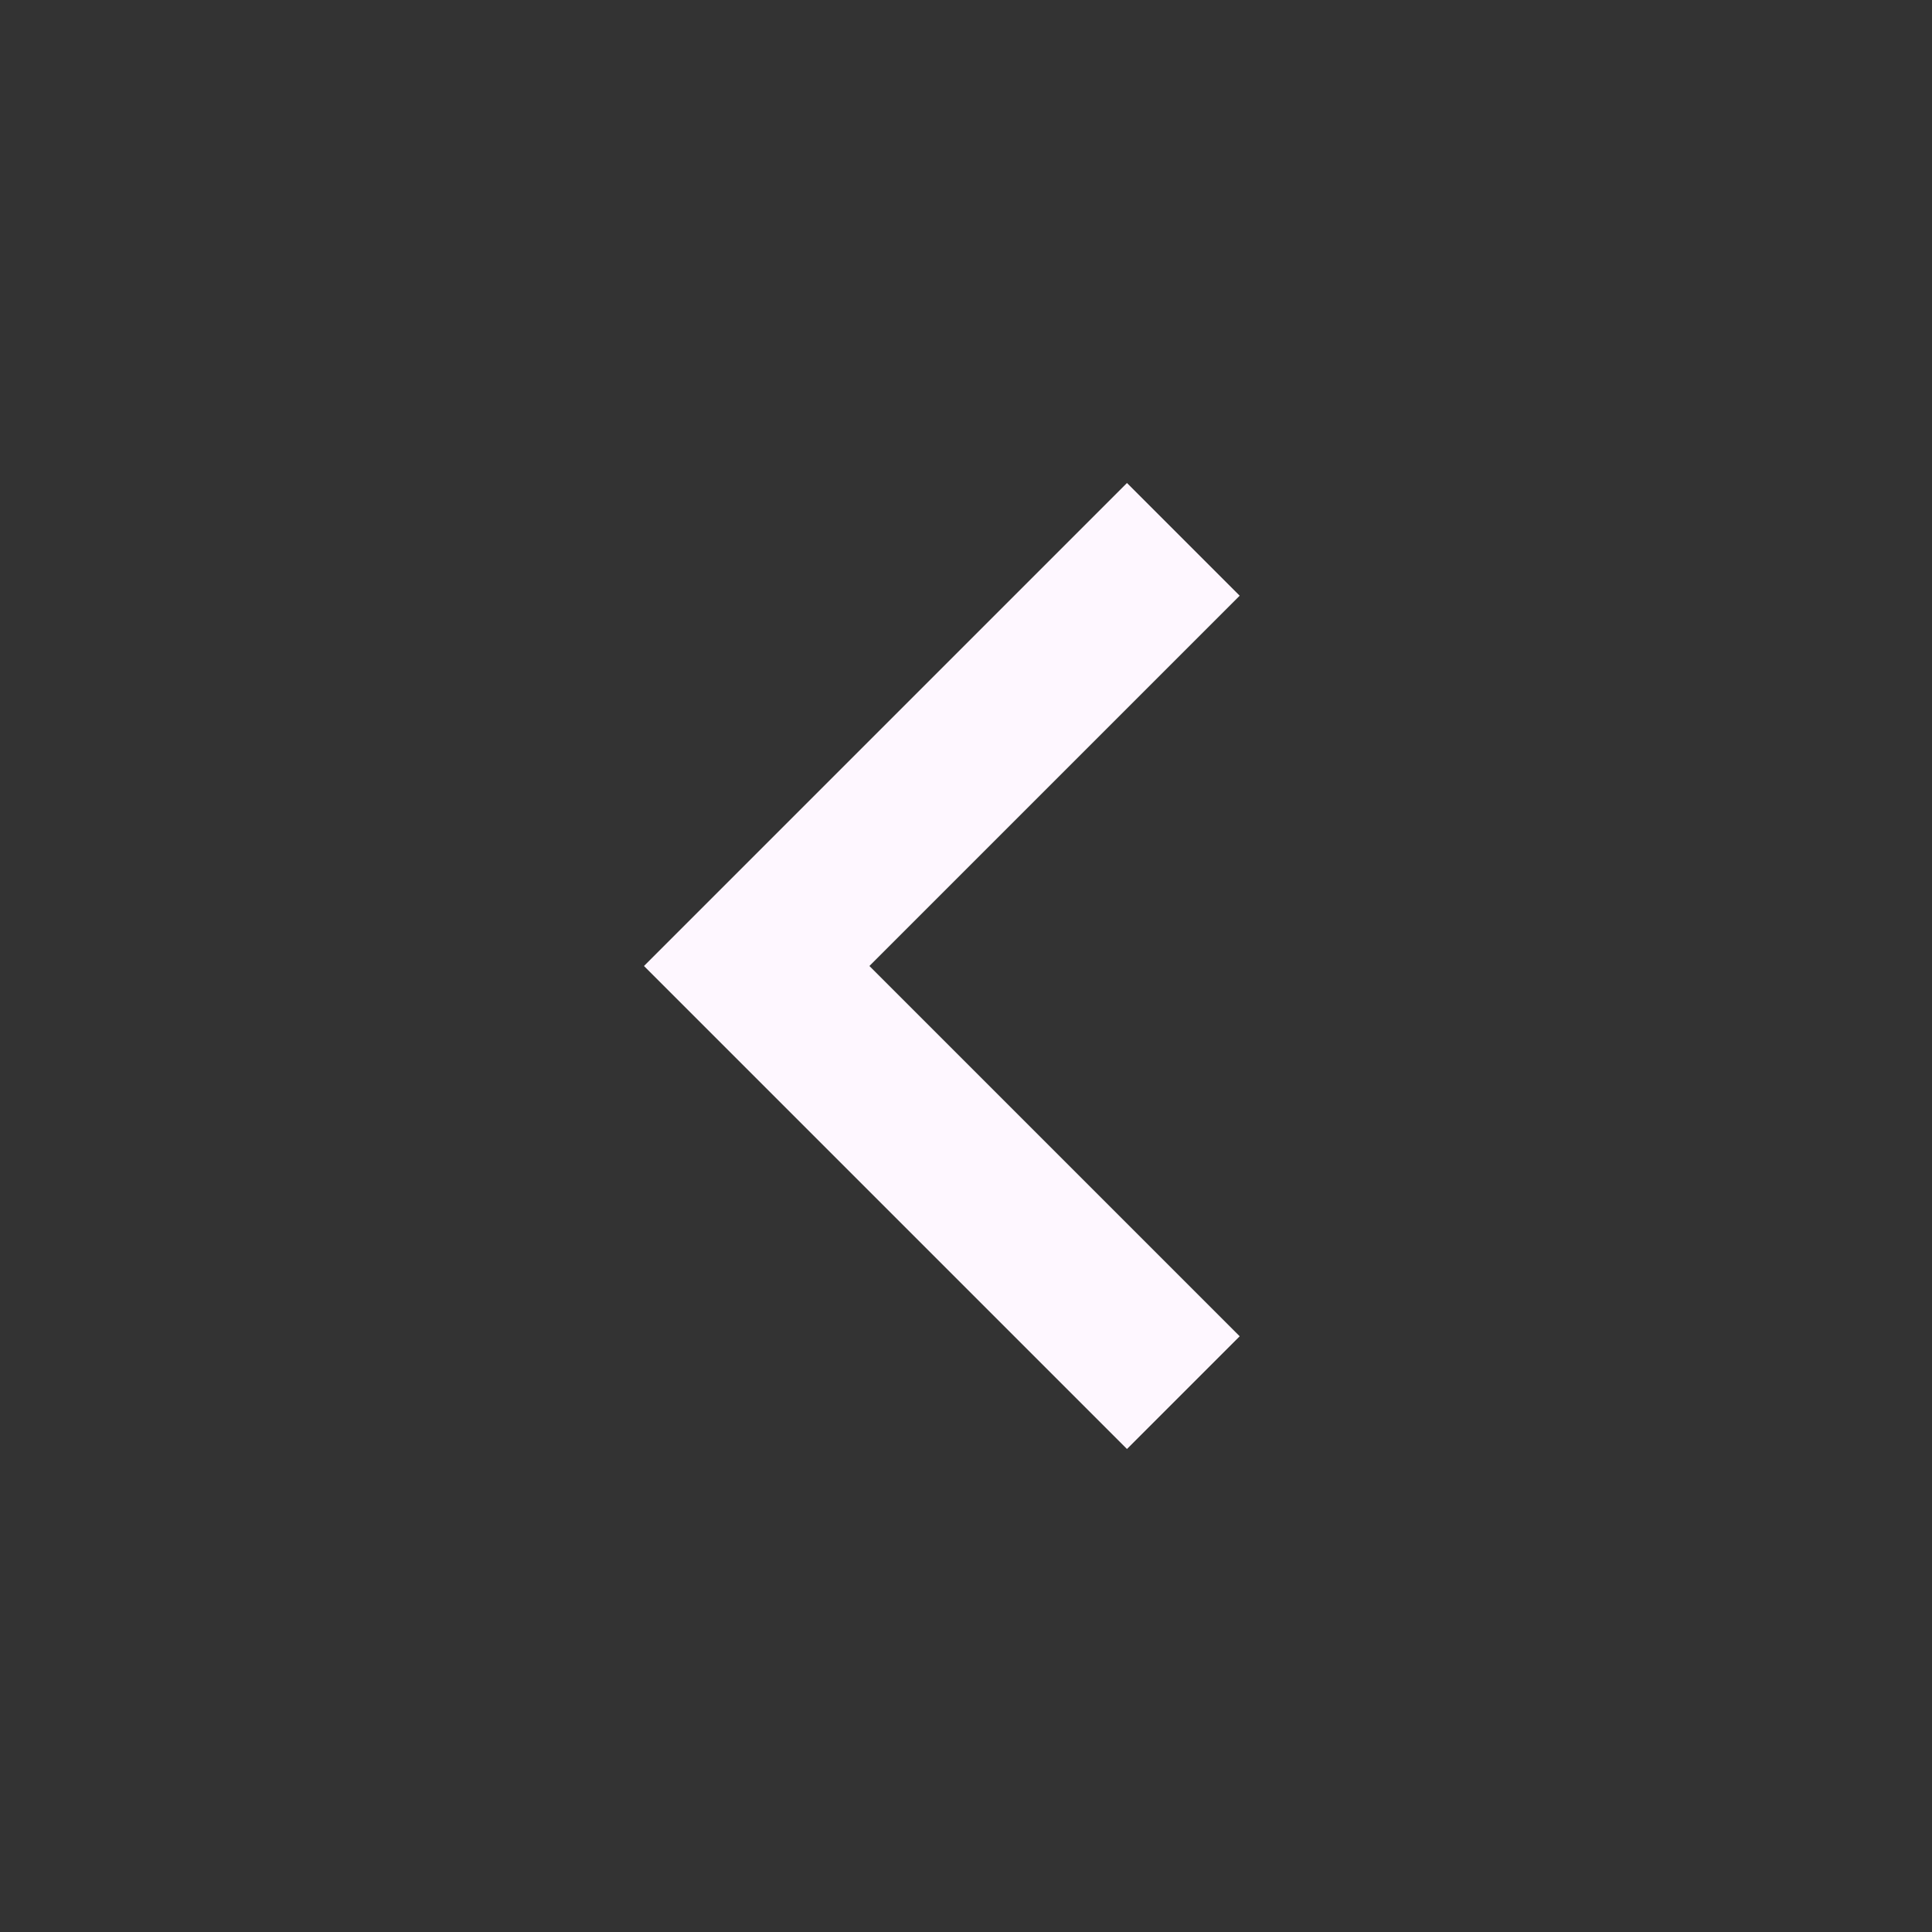 <svg width="50" height="50" viewBox="0 0 50 50" fill="none" xmlns="http://www.w3.org/2000/svg">
<rect x="0" y="0" width="50" height="50" fill="#333333" stroke="none"/>
<path d="M29.166 37.5L16.666 25L29.166 12.5L32.083 15.417L22.5 25L32.083 34.583L29.166 37.5Z" fill="#FEF7FF"/>
</svg>
